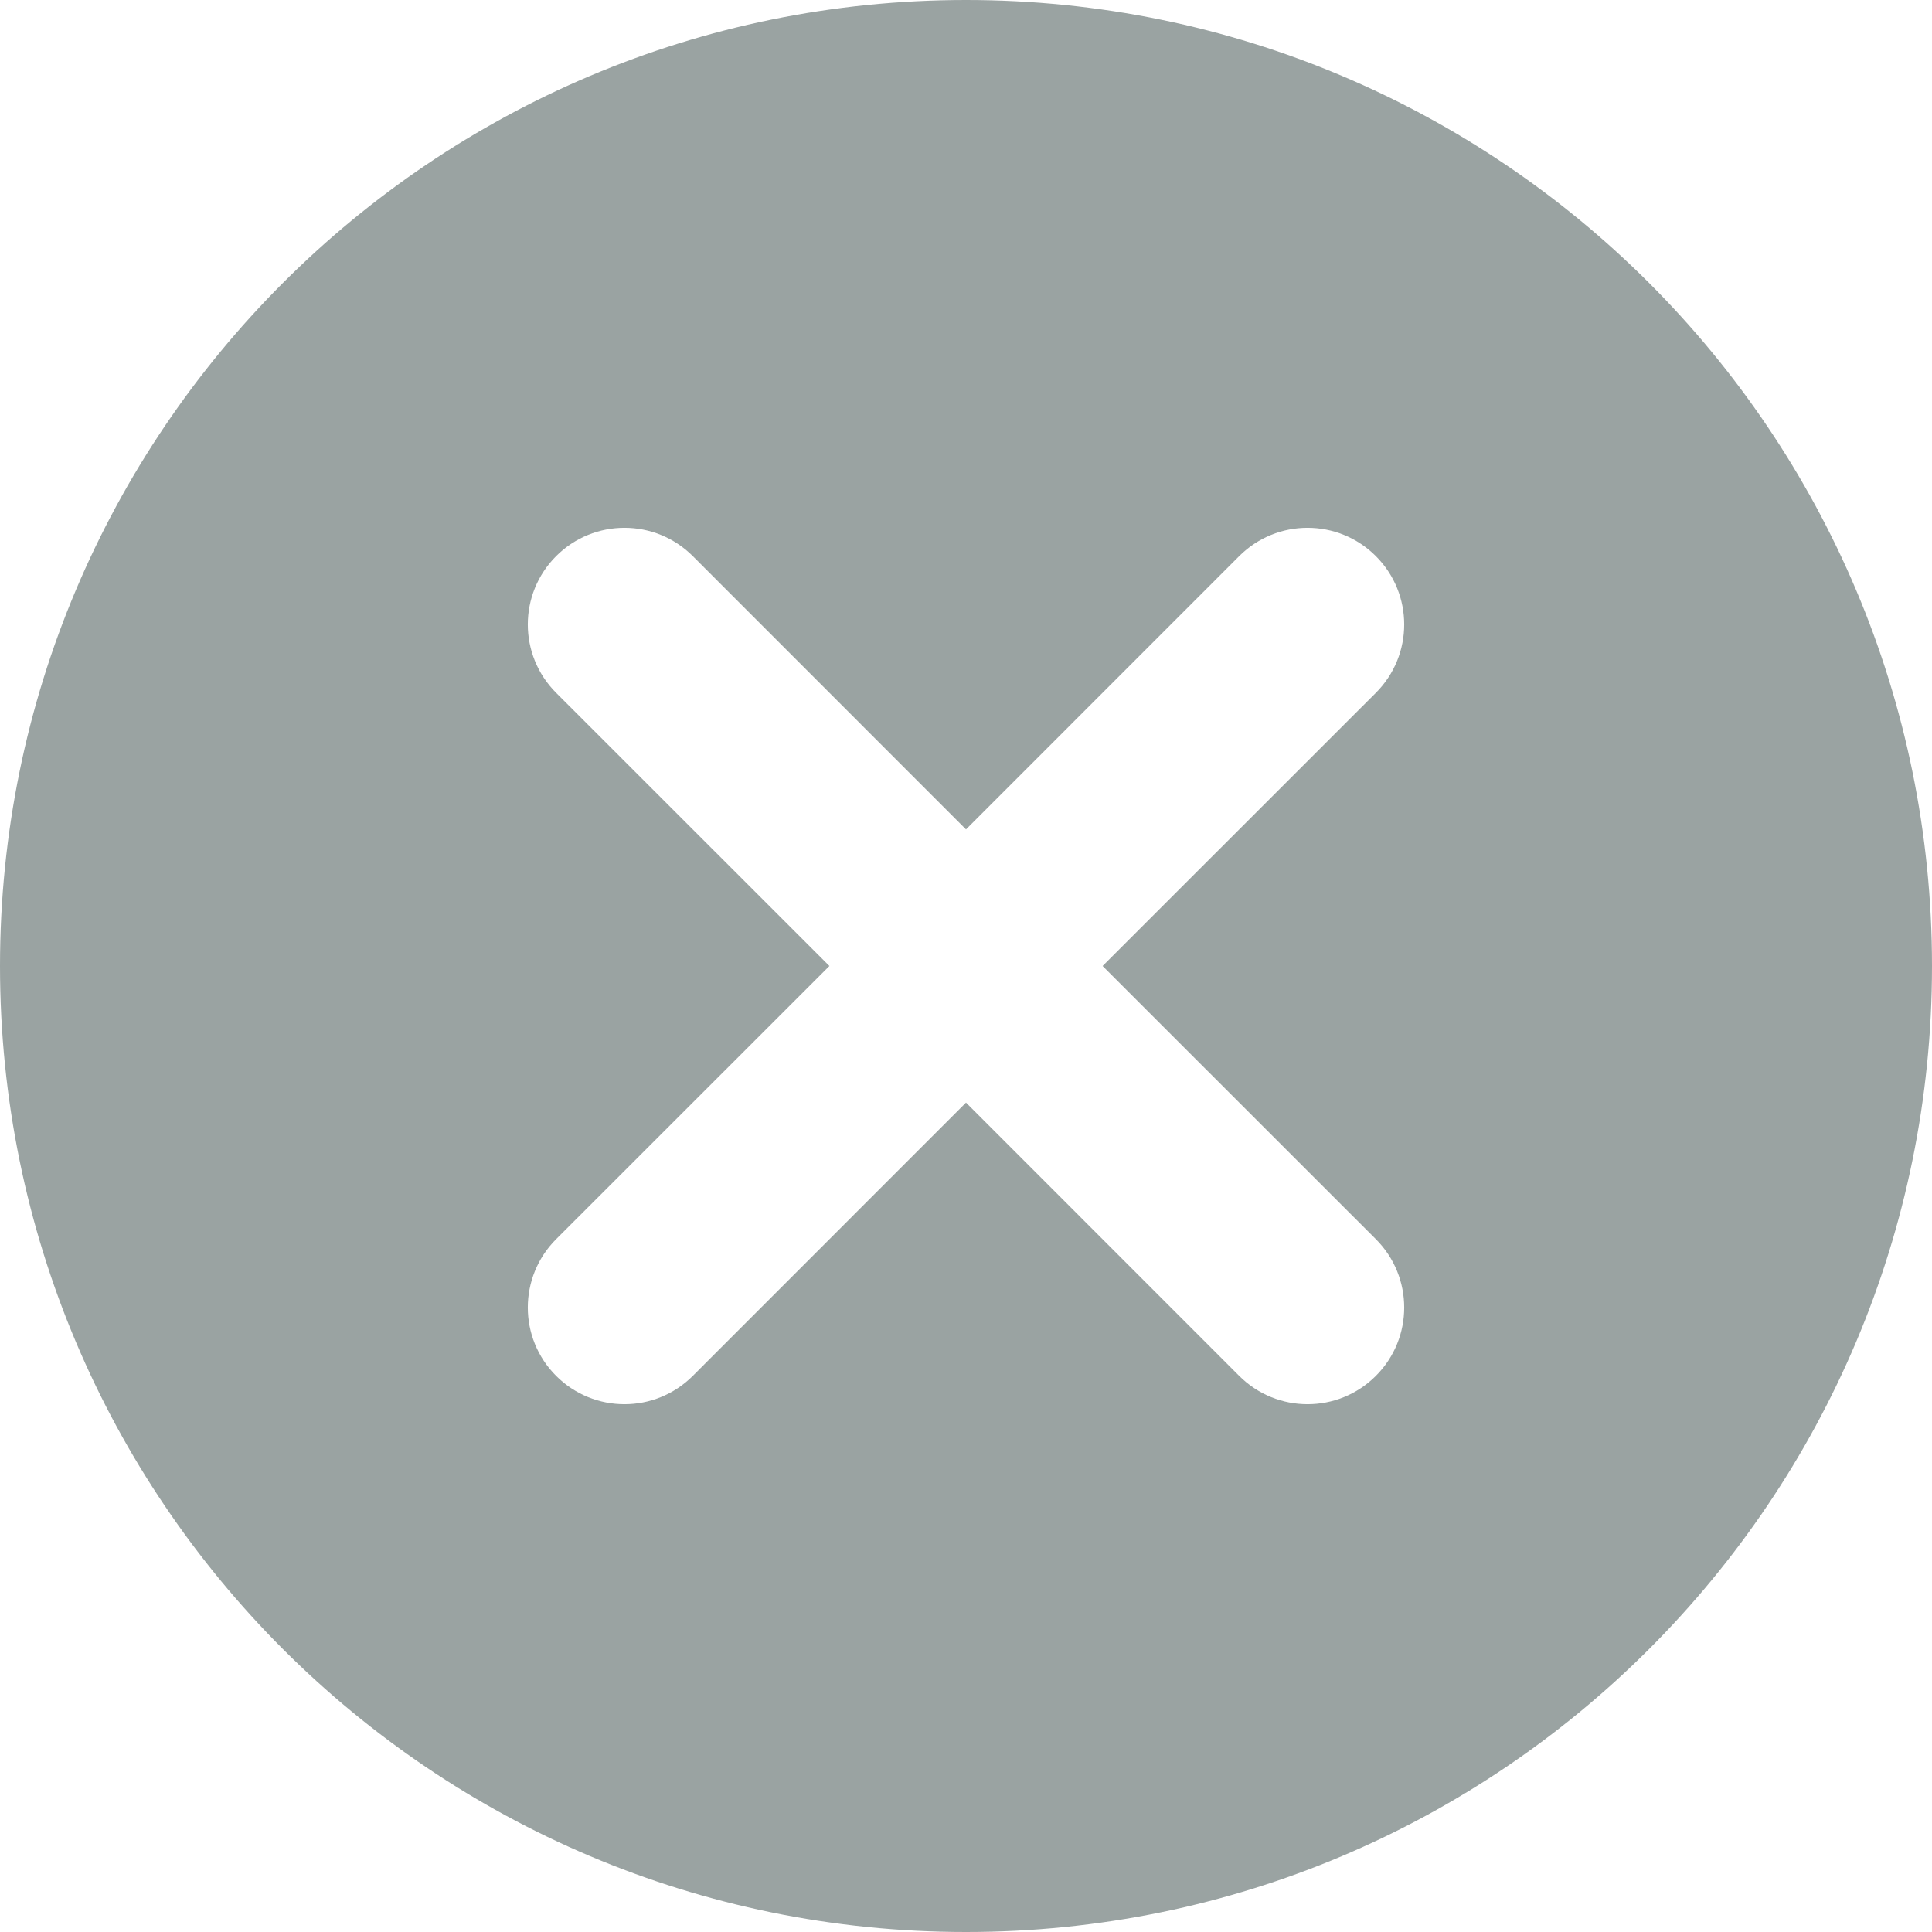 <?xml version="1.0" encoding="UTF-8"?>
<svg width="20px" height="20px" viewBox="0 0 20 20" version="1.1" xmlns="http://www.w3.org/2000/svg" xmlns:xlink="http://www.w3.org/1999/xlink">
    <!-- Generator: Sketch 57.1 (83088) - https://sketch.com -->
    <title>Group 9</title>
    <desc>Created with Sketch.</desc>
    <g id="Final-Template" stroke="none" stroke-width="1" fill="none" fill-rule="evenodd">
        <g id="2.0.1-Search-" transform="translate(-955, -794)" fill="#9AA3A2" fill-rule="nonzero">
            <g id="Form" transform="translate(450, 779)">
                <g id="Group-9" transform="translate(505, 15)">
                    <g id="Close-Circle-F">
                        <path d="M11.414,10 L14.243,7.172 L14.243,7.172 C14.634,6.781 14.634,6.148 14.243,5.757 C13.852,5.366 13.219,5.366 12.828,5.757 L10,8.586 L7.172,5.757 L7.172,5.757 C6.781,5.366 6.148,5.366 5.757,5.757 C5.366,6.148 5.366,6.781 5.757,7.172 C5.757,7.172 5.757,7.172 5.757,7.172 L8.586,10 L5.757,12.828 L5.757,12.828 C5.366,13.219 5.366,13.852 5.757,14.243 C6.148,14.634 6.781,14.634 7.172,14.243 L10,11.414 L12.828,14.243 L12.828,14.243 C13.219,14.634 13.852,14.634 14.243,14.243 C14.634,13.852 14.634,13.219 14.243,12.828 C14.243,12.828 14.243,12.828 14.243,12.828 L11.414,10 L11.414,10 Z M10,20 C4.477,20 0,15.523 0,10 C0,4.477 4.477,0 10,0 C15.523,0 20,4.477 20,10 C20,15.523 15.523,20 10,20 Z" id="Shape"></path>
                    </g>
                </g>
            </g>
        </g>
    </g>
</svg>